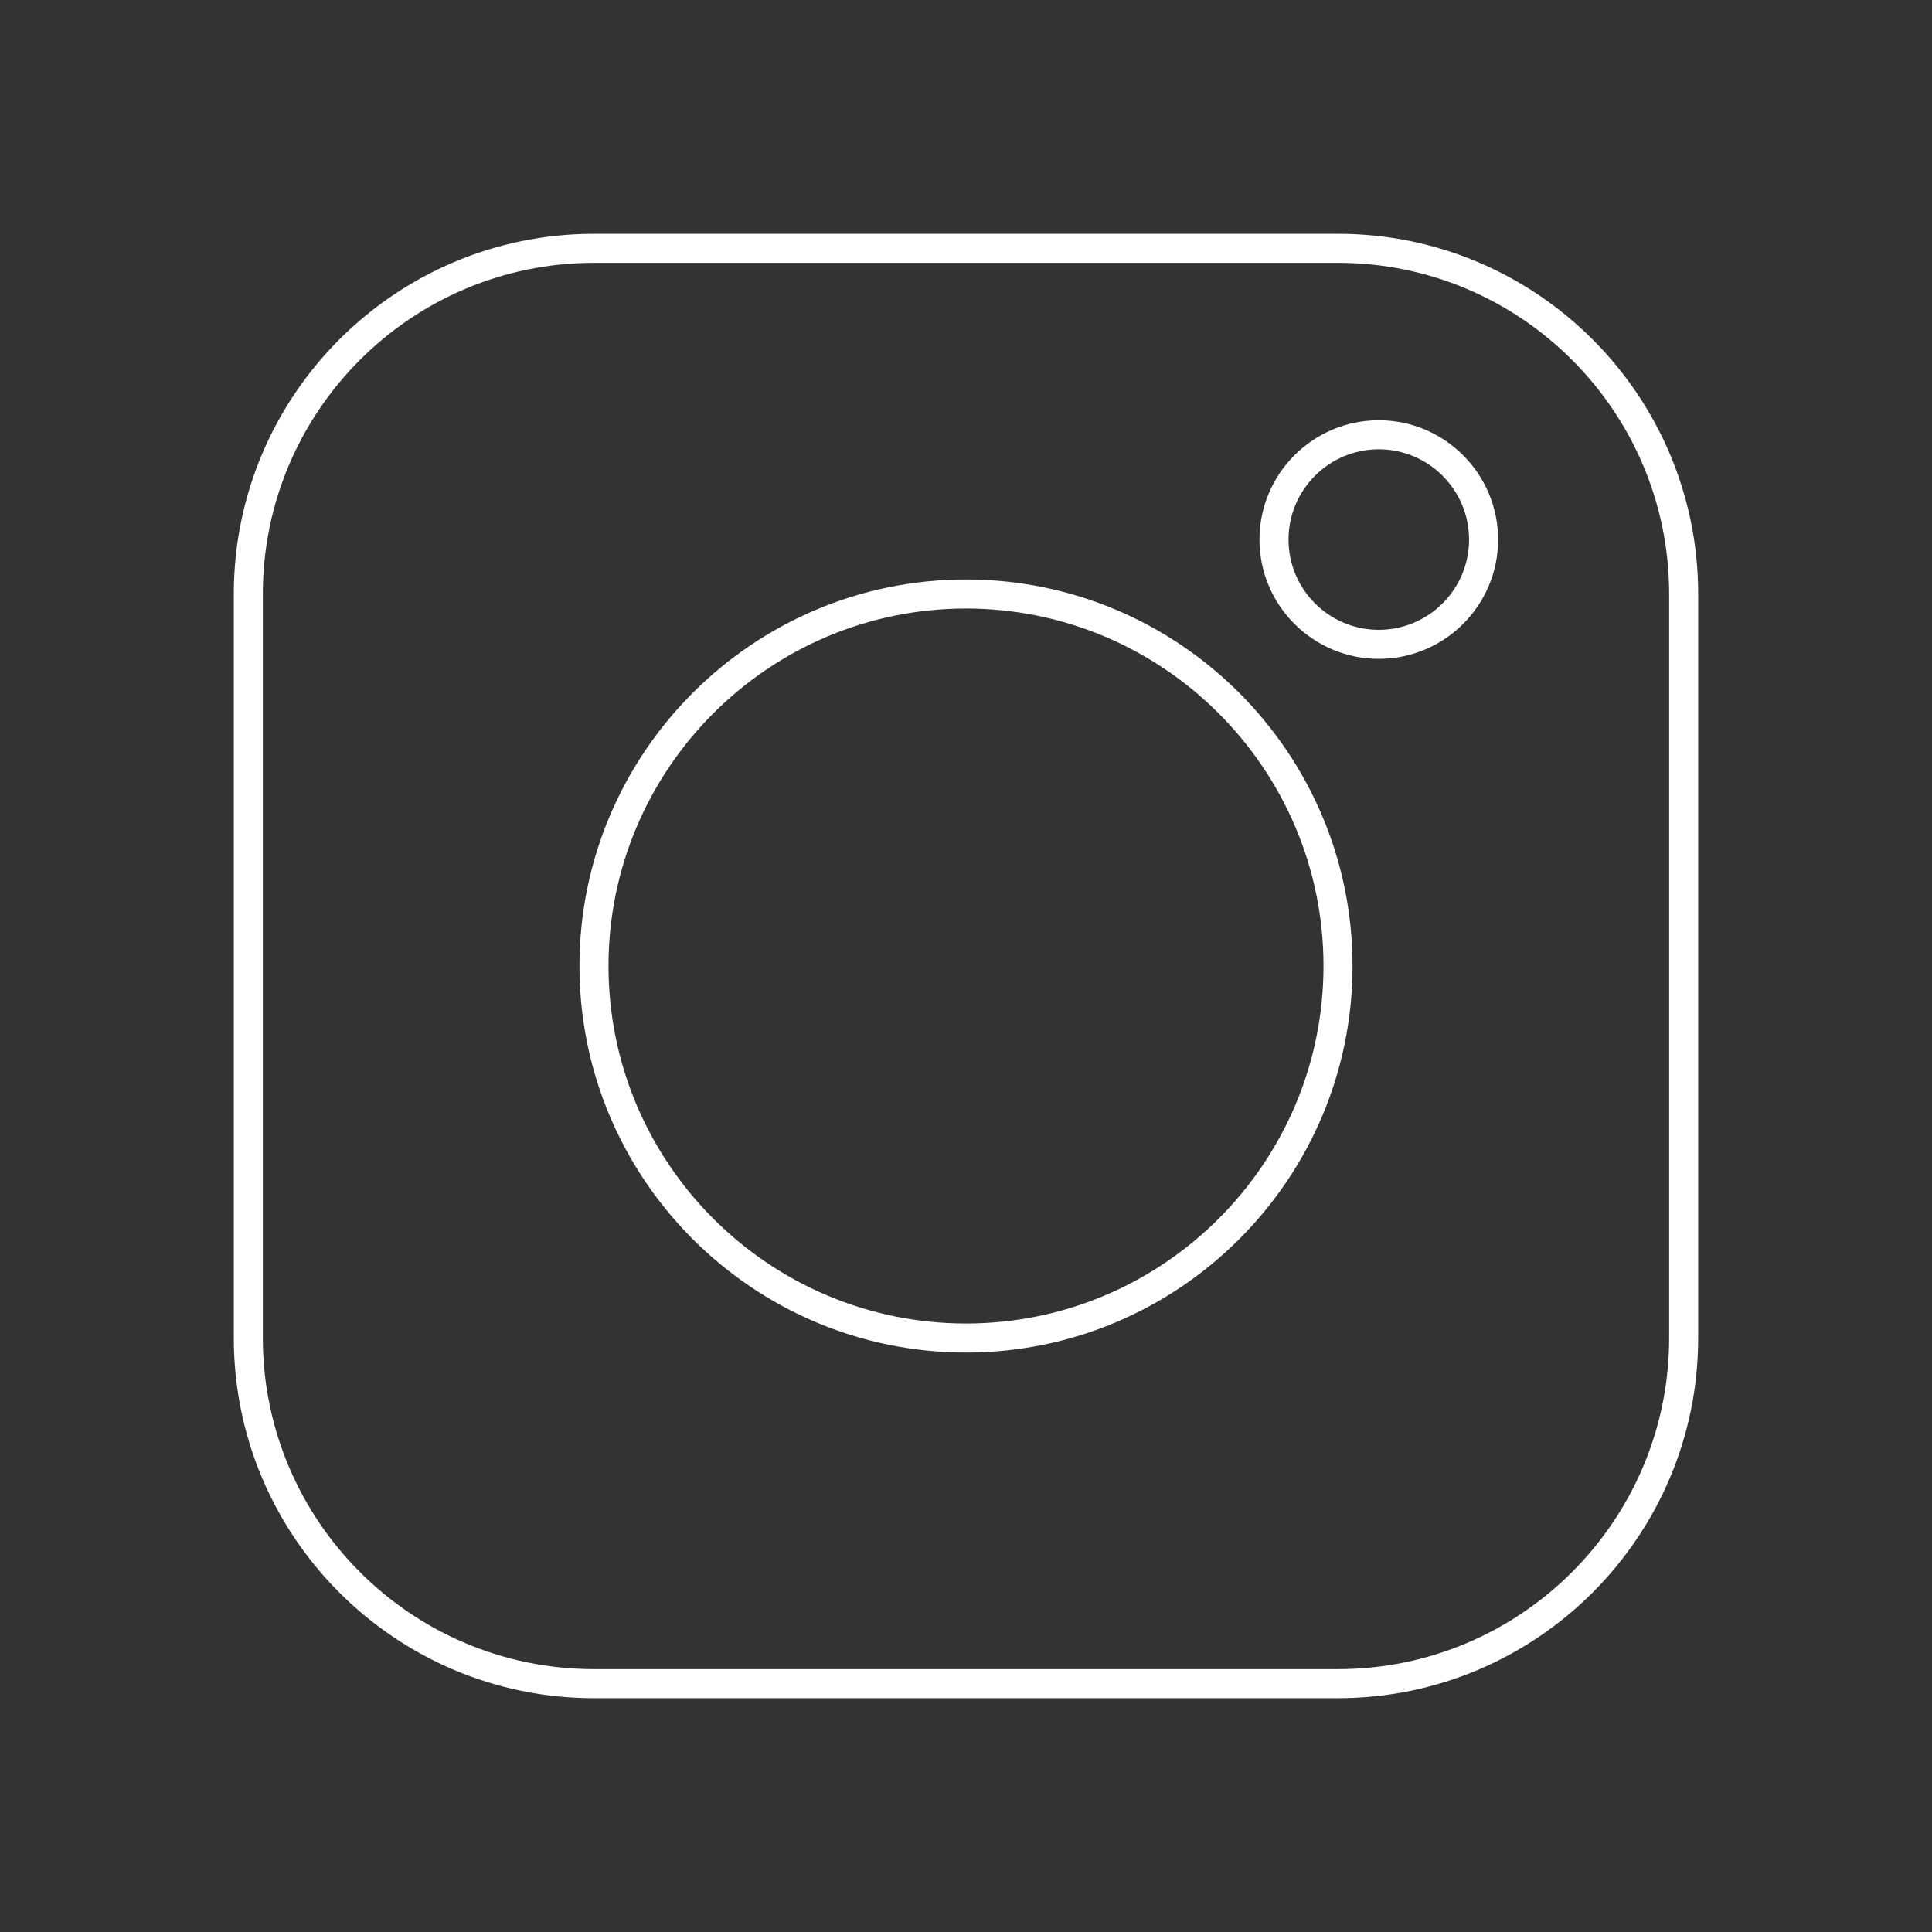 <?xml version="1.0" encoding="UTF-8"?><svg id="a" xmlns="http://www.w3.org/2000/svg" viewBox="0 0 1000 1000"><rect x="0" y="0" width="1000" height="1000" fill="#333333" stroke="none"/><defs><style>.b{fill:#fff;}</style></defs><path class="b" d="M692.59,878.98H307.41c-102.77,0-186.39-83.63-186.39-186.39V307.41c0-102.77,83.63-186.39,186.39-186.39h385.17c102.77,0,186.39,83.63,186.39,186.39v385.17c0,102.77-83.63,186.39-186.39,186.39ZM307.41,136.05c-94.49,0-171.36,76.88-171.36,171.36v385.17c0,94.49,76.88,171.36,171.36,171.36h385.17c94.49,0,171.36-76.88,171.36-171.36V307.41c0-94.49-76.88-171.36-171.36-171.36H307.41Z"/><path class="b" d="M500,700.07c-110.31,0-200.07-89.76-200.07-200.07s89.76-200.07,200.07-200.07,200.07,89.76,200.07,200.07-89.76,200.07-200.07,200.07Zm0-385.11c-102.03,0-185.04,83.01-185.04,185.04s83.01,185.04,185.04,185.04,185.04-83.01,185.04-185.04-83.01-185.04-185.04-185.04Z"/><path class="b" d="M713.66,341.02c-34.05,0-61.76-27.68-61.76-61.73s27.71-61.76,61.76-61.76,61.76,27.71,61.76,61.76-27.71,61.73-61.76,61.73Zm0-108.46c-25.77,0-46.73,20.96-46.73,46.73s20.96,46.7,46.73,46.7,46.73-20.96,46.73-46.7-20.96-46.73-46.73-46.73Z"/></svg>